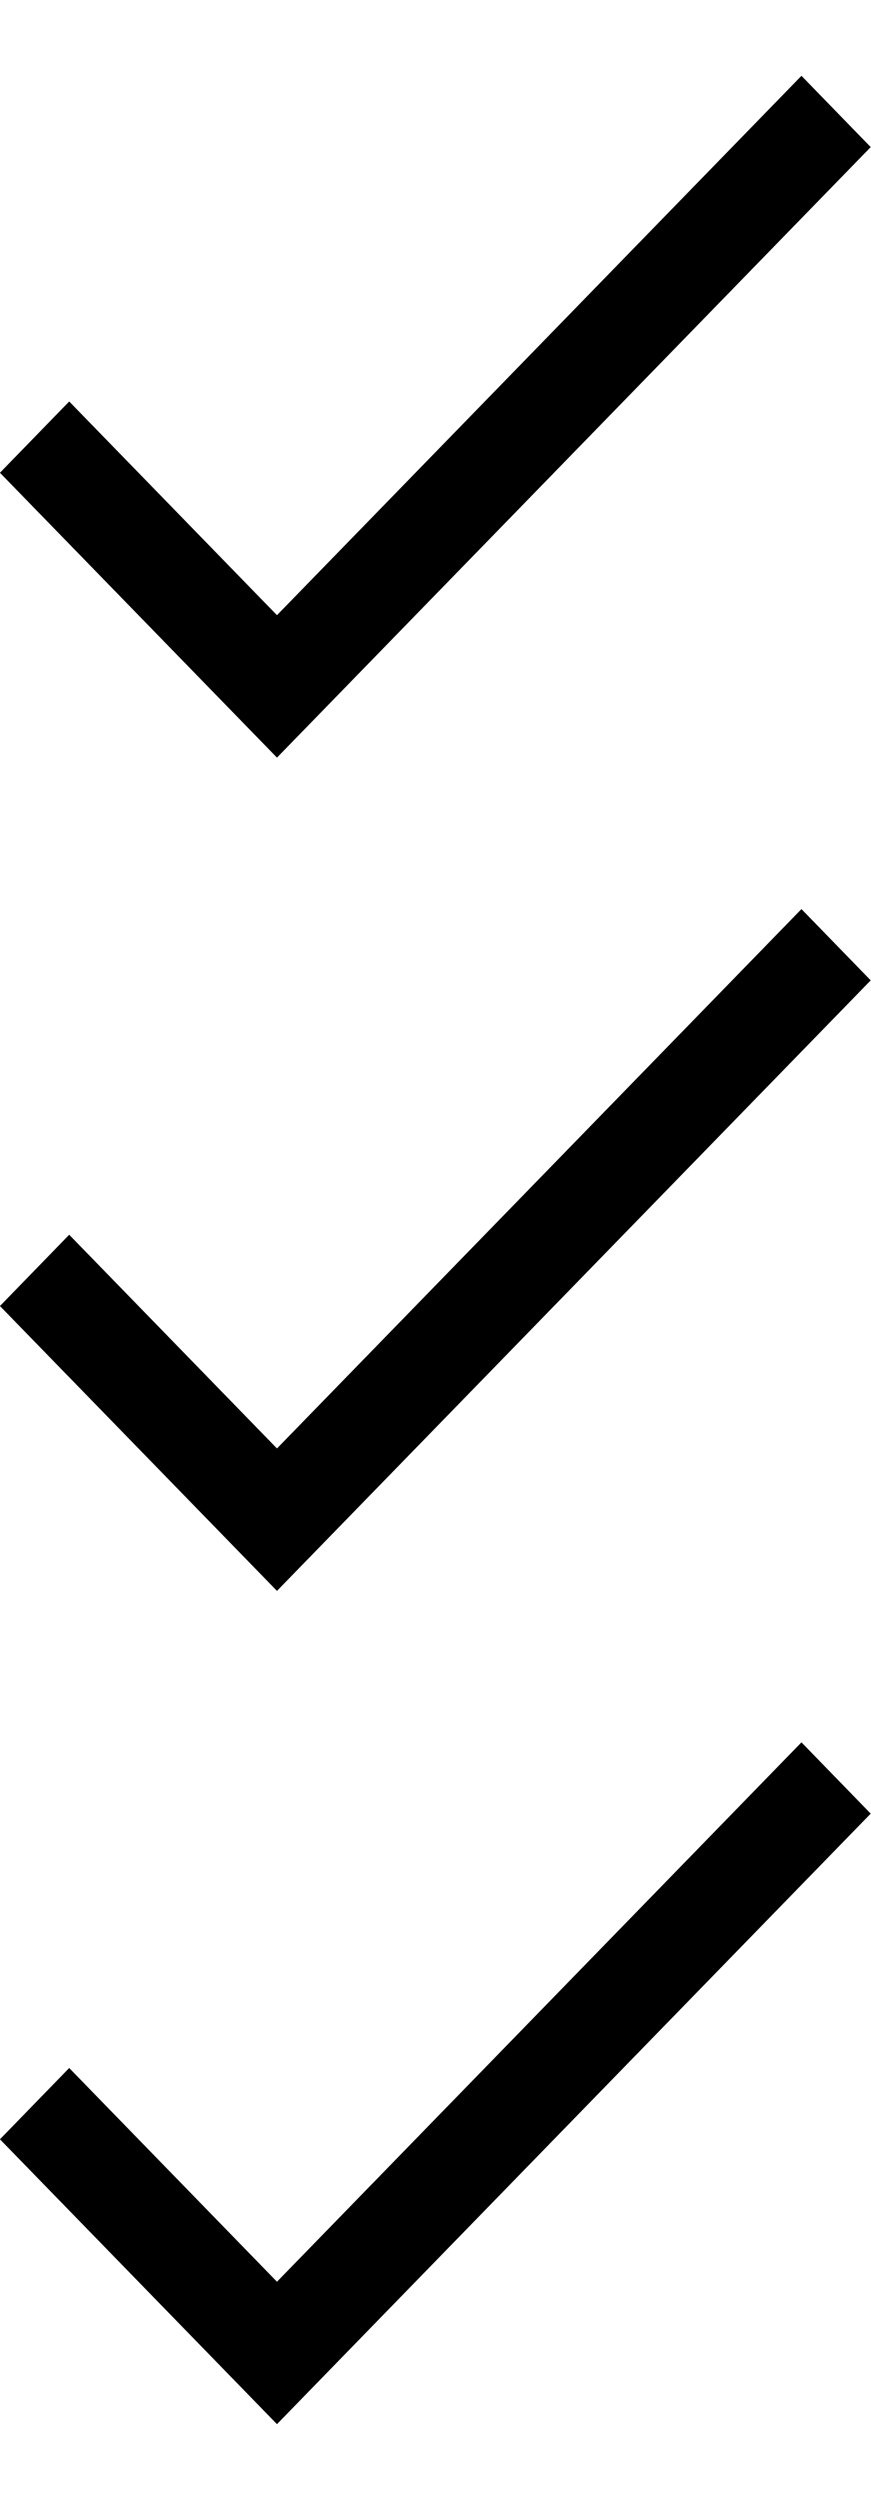 <?xml version="1.0" encoding="UTF-8"?>
<svg id="bitmap:23-32" width="23" height="66" version="1.1" viewBox="0 0 6.086 17.463" xmlns="http://www.w3.org/2000/svg">
 <g transform="matrix(1.222 0 0 1 -.059 0)" stroke-width=".239">
  <path d="m1.632 4.297-1.188-1.493-0.396 0.498 1.584 1.99 3.395-4.265-0.396-0.498z"/>
  <path d="m1.632 10.118-1.188-1.493-0.396 0.498 1.584 1.99 3.395-4.265-0.396-0.498z"/>
  <path d="m1.632 15.939-1.188-1.493-0.396 0.498 1.584 1.99 3.395-4.265-0.396-0.498z"/>
 </g>
</svg>
